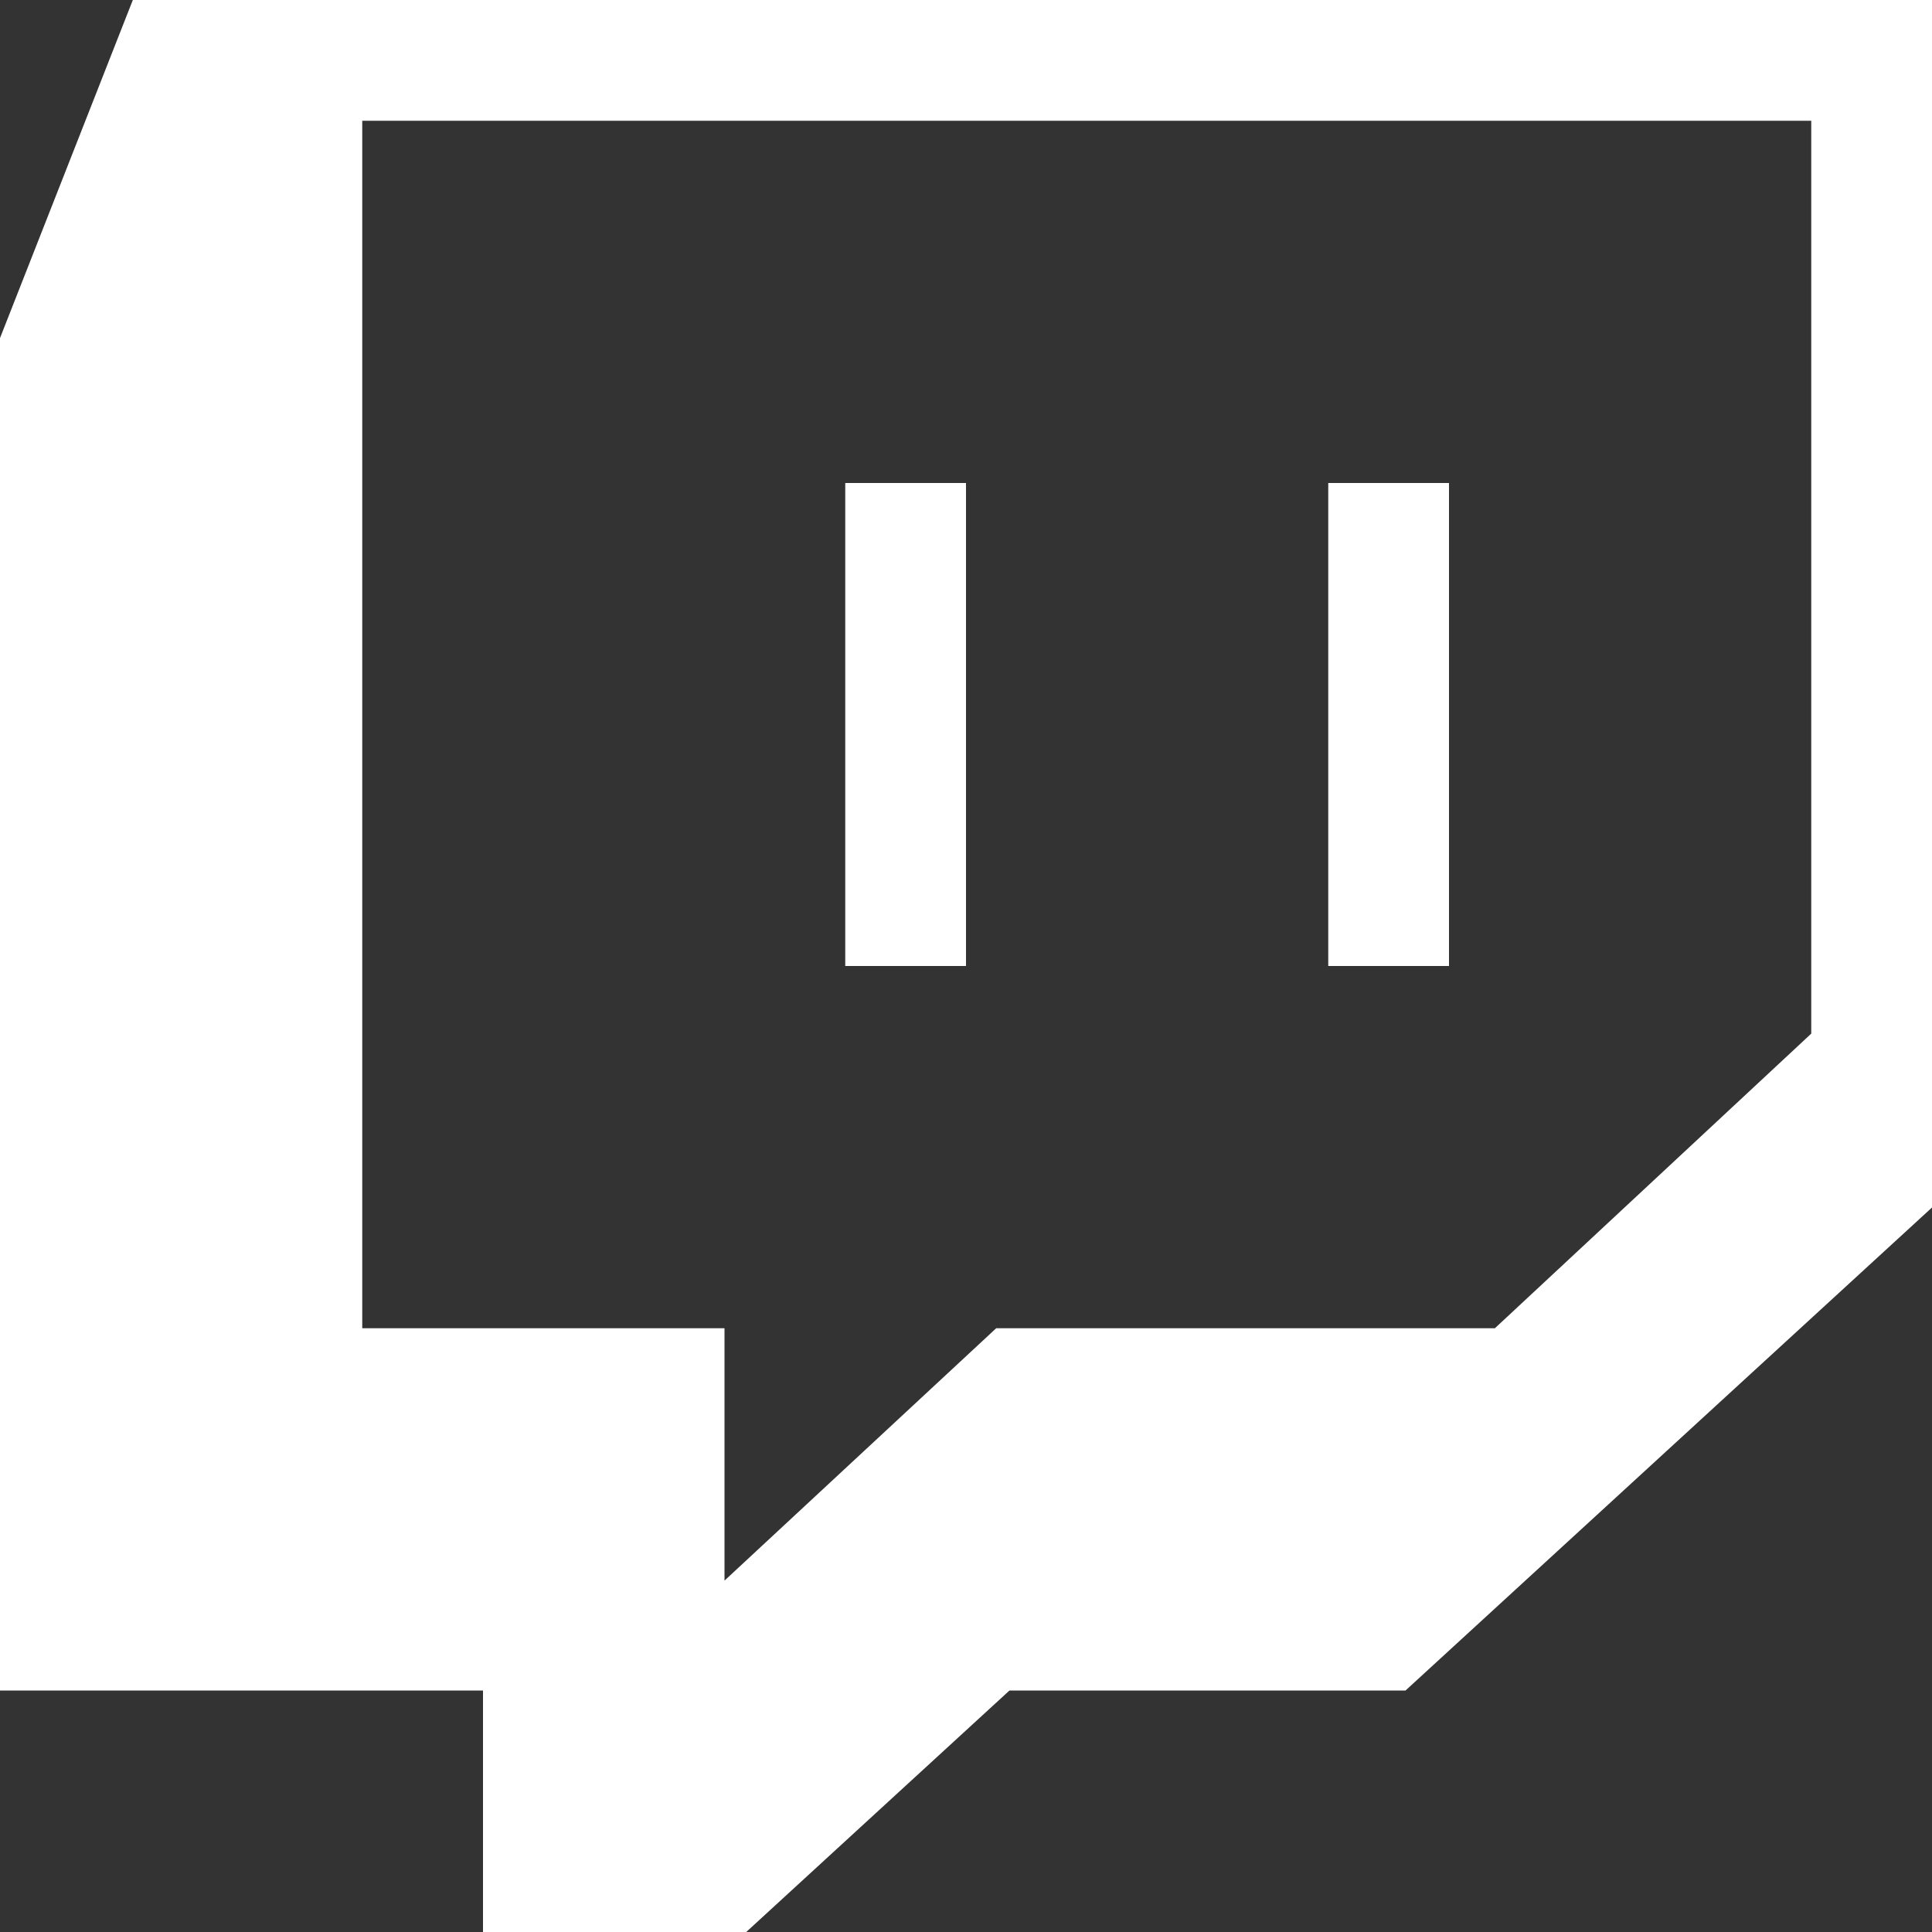 <svg xmlns="http://www.w3.org/2000/svg" viewBox="0 0 16 16"><rect x="0" y="0" width="16" height="16" fill="#333333" stroke="none"/><defs><style>.cls-1{fill:#fff;}</style></defs><title>twitch-icon</title><g id="Layer_2" data-name="Layer 2"><g id="Layer_1-2" data-name="Layer 1"><path class="cls-1" d="M12,8H11V4h1Zm4-8V10l-4.36,4H8.36L6.18,16H4V14H0V2.8L1.1,0ZM15,1H3V11H6v2.09L8.25,11h4.13L15,8.56ZM8,4H7V8H8Z"/></g></g></svg>